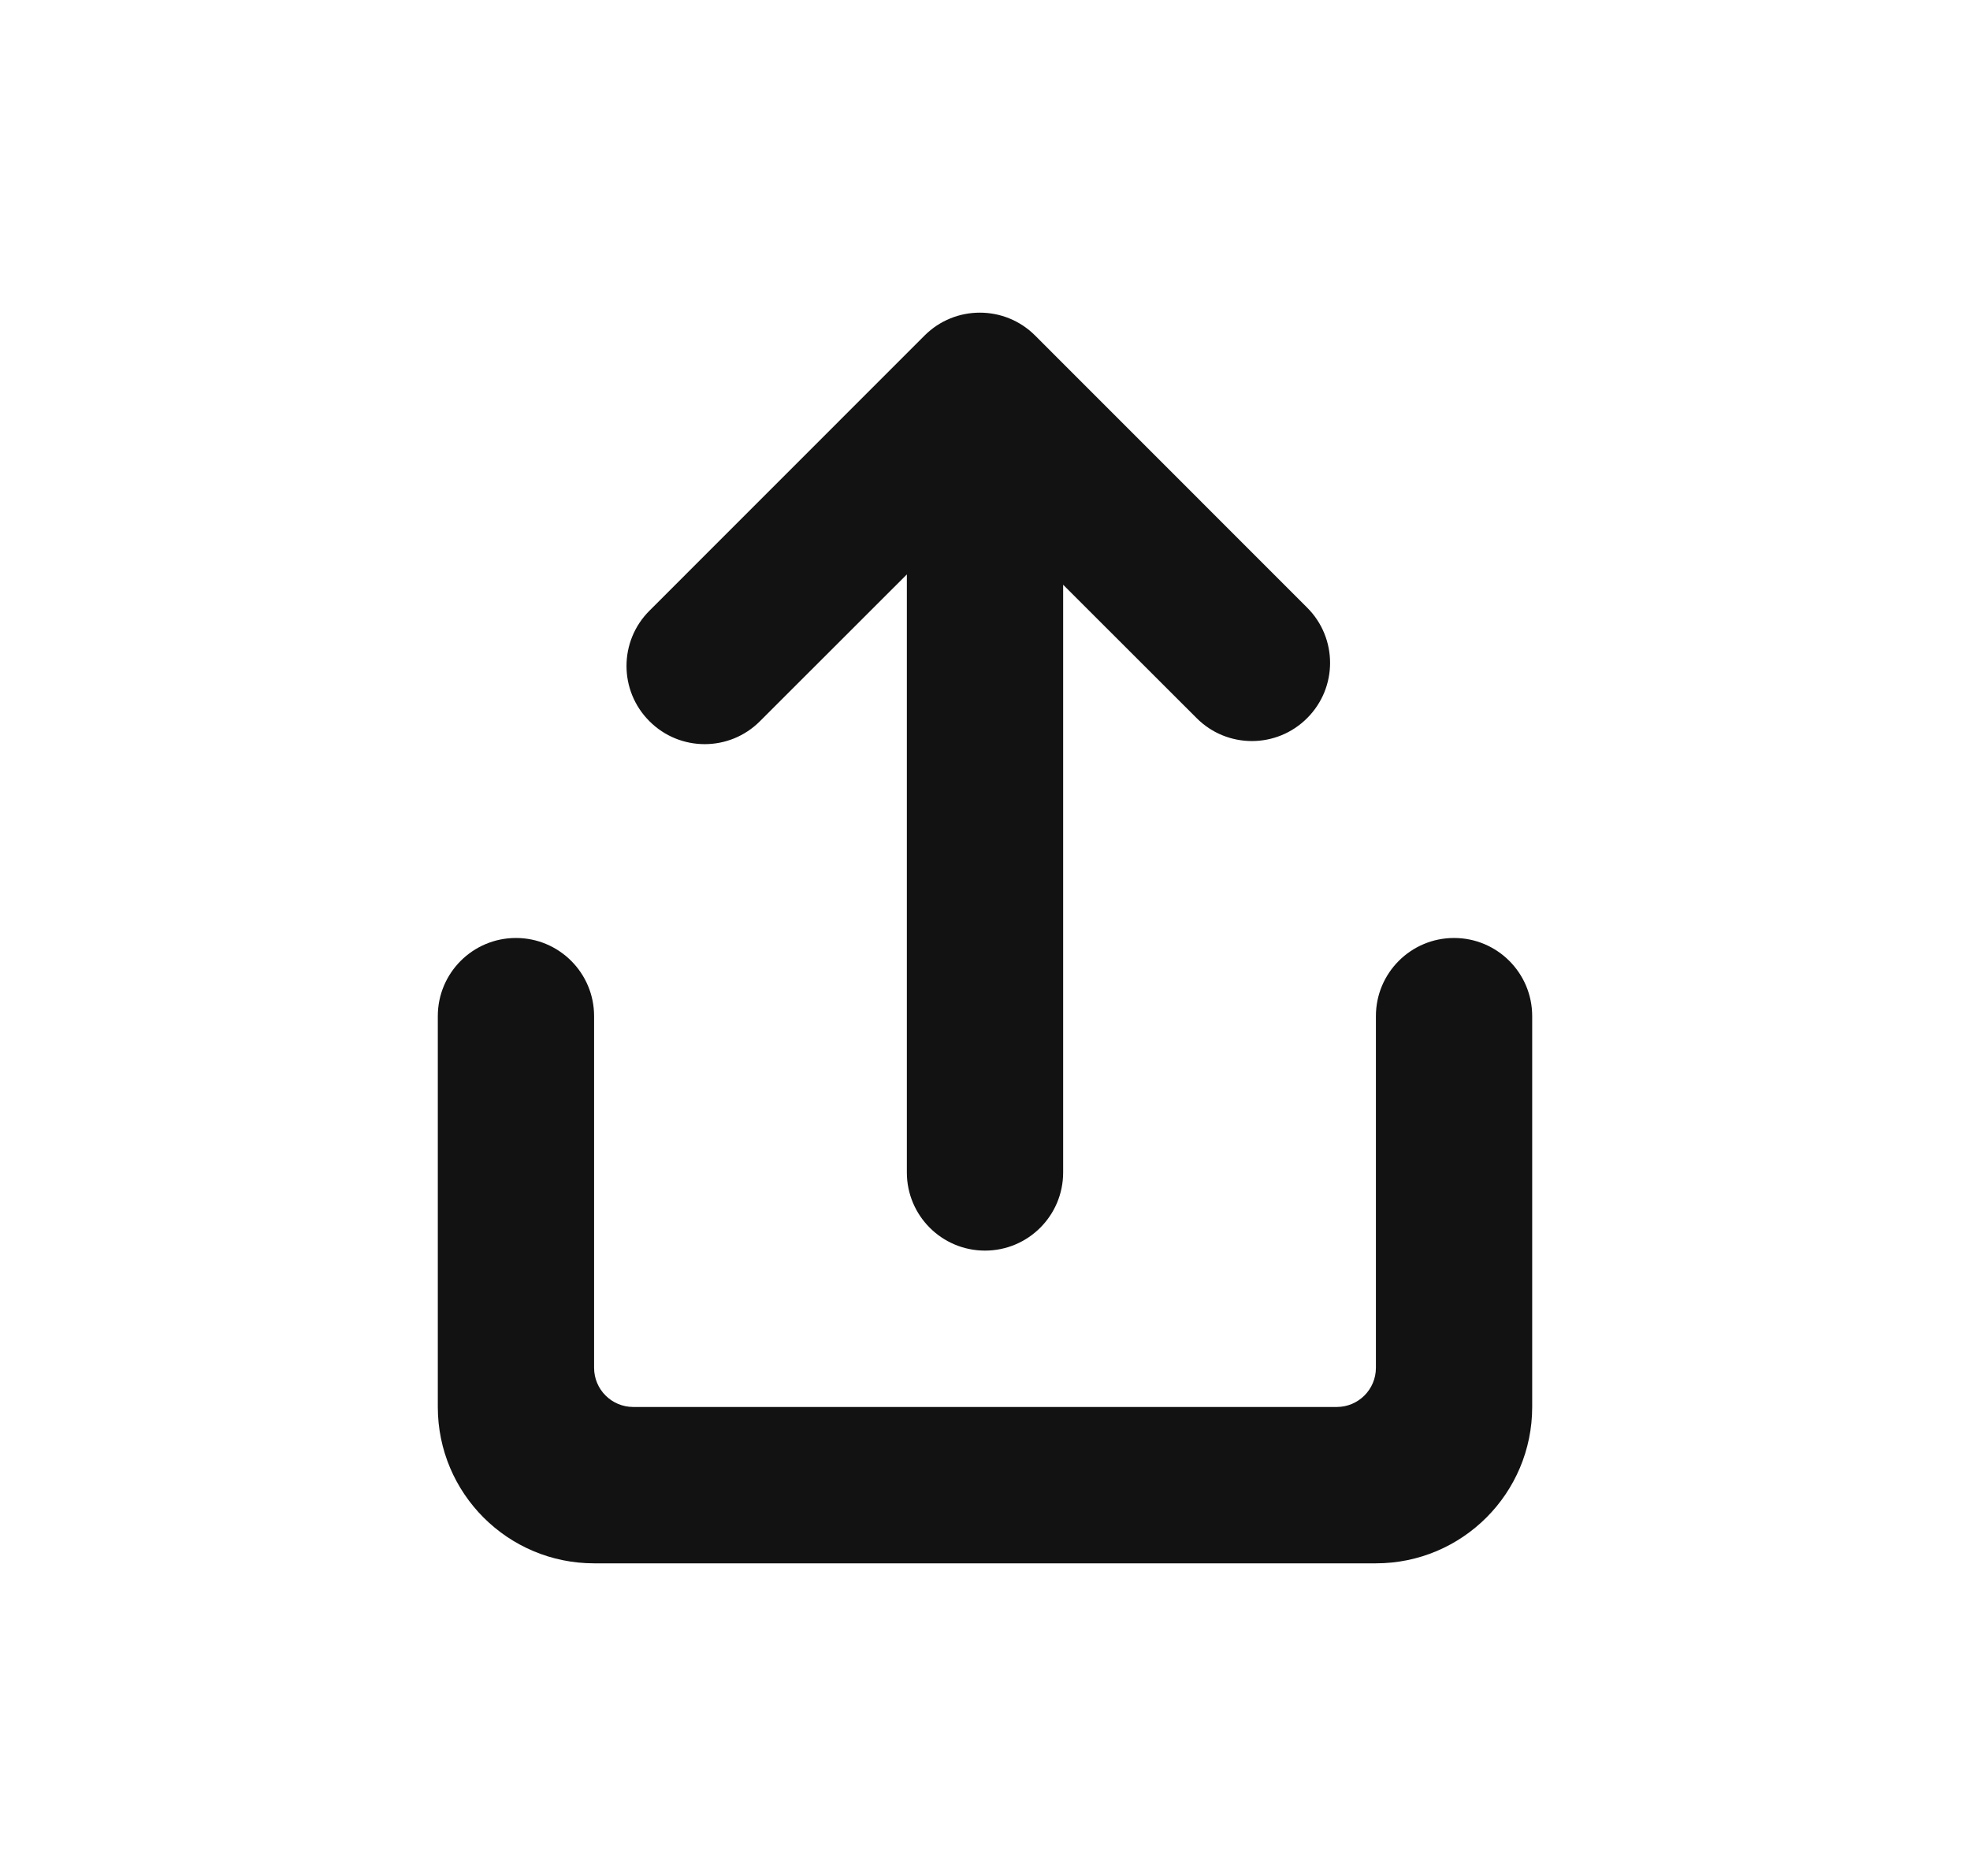 <svg width="21" height="20" viewBox="0 0 21 20" fill="none" xmlns="http://www.w3.org/2000/svg">
<path d="M13.934 7.656C13.609 7.982 13.081 7.982 12.756 7.656L11.333 6.234V12.5C11.333 12.96 10.96 13.333 10.5 13.333C10.04 13.333 9.667 12.96 9.667 12.5V6.124L8.101 7.689C7.776 8.015 7.248 8.015 6.923 7.689C6.597 7.364 6.597 6.836 6.923 6.511L9.856 3.577C10.181 3.252 10.709 3.252 11.034 3.577L13.934 6.478C14.26 6.803 14.26 7.331 13.934 7.656Z" fill="#121212"/>
<path d="M5.5 10C5.04 10 4.667 10.373 4.667 10.833V15C4.667 15.921 5.413 16.667 6.333 16.667H14.667C15.587 16.667 16.333 15.921 16.333 15V10.833C16.333 10.373 15.96 10 15.5 10C15.04 10 14.667 10.373 14.667 10.833V14.583C14.667 14.813 14.48 15 14.25 15H6.75C6.52 15 6.333 14.813 6.333 14.583V10.833C6.333 10.373 5.96 10 5.5 10Z" fill="#121212"/>
</svg>
